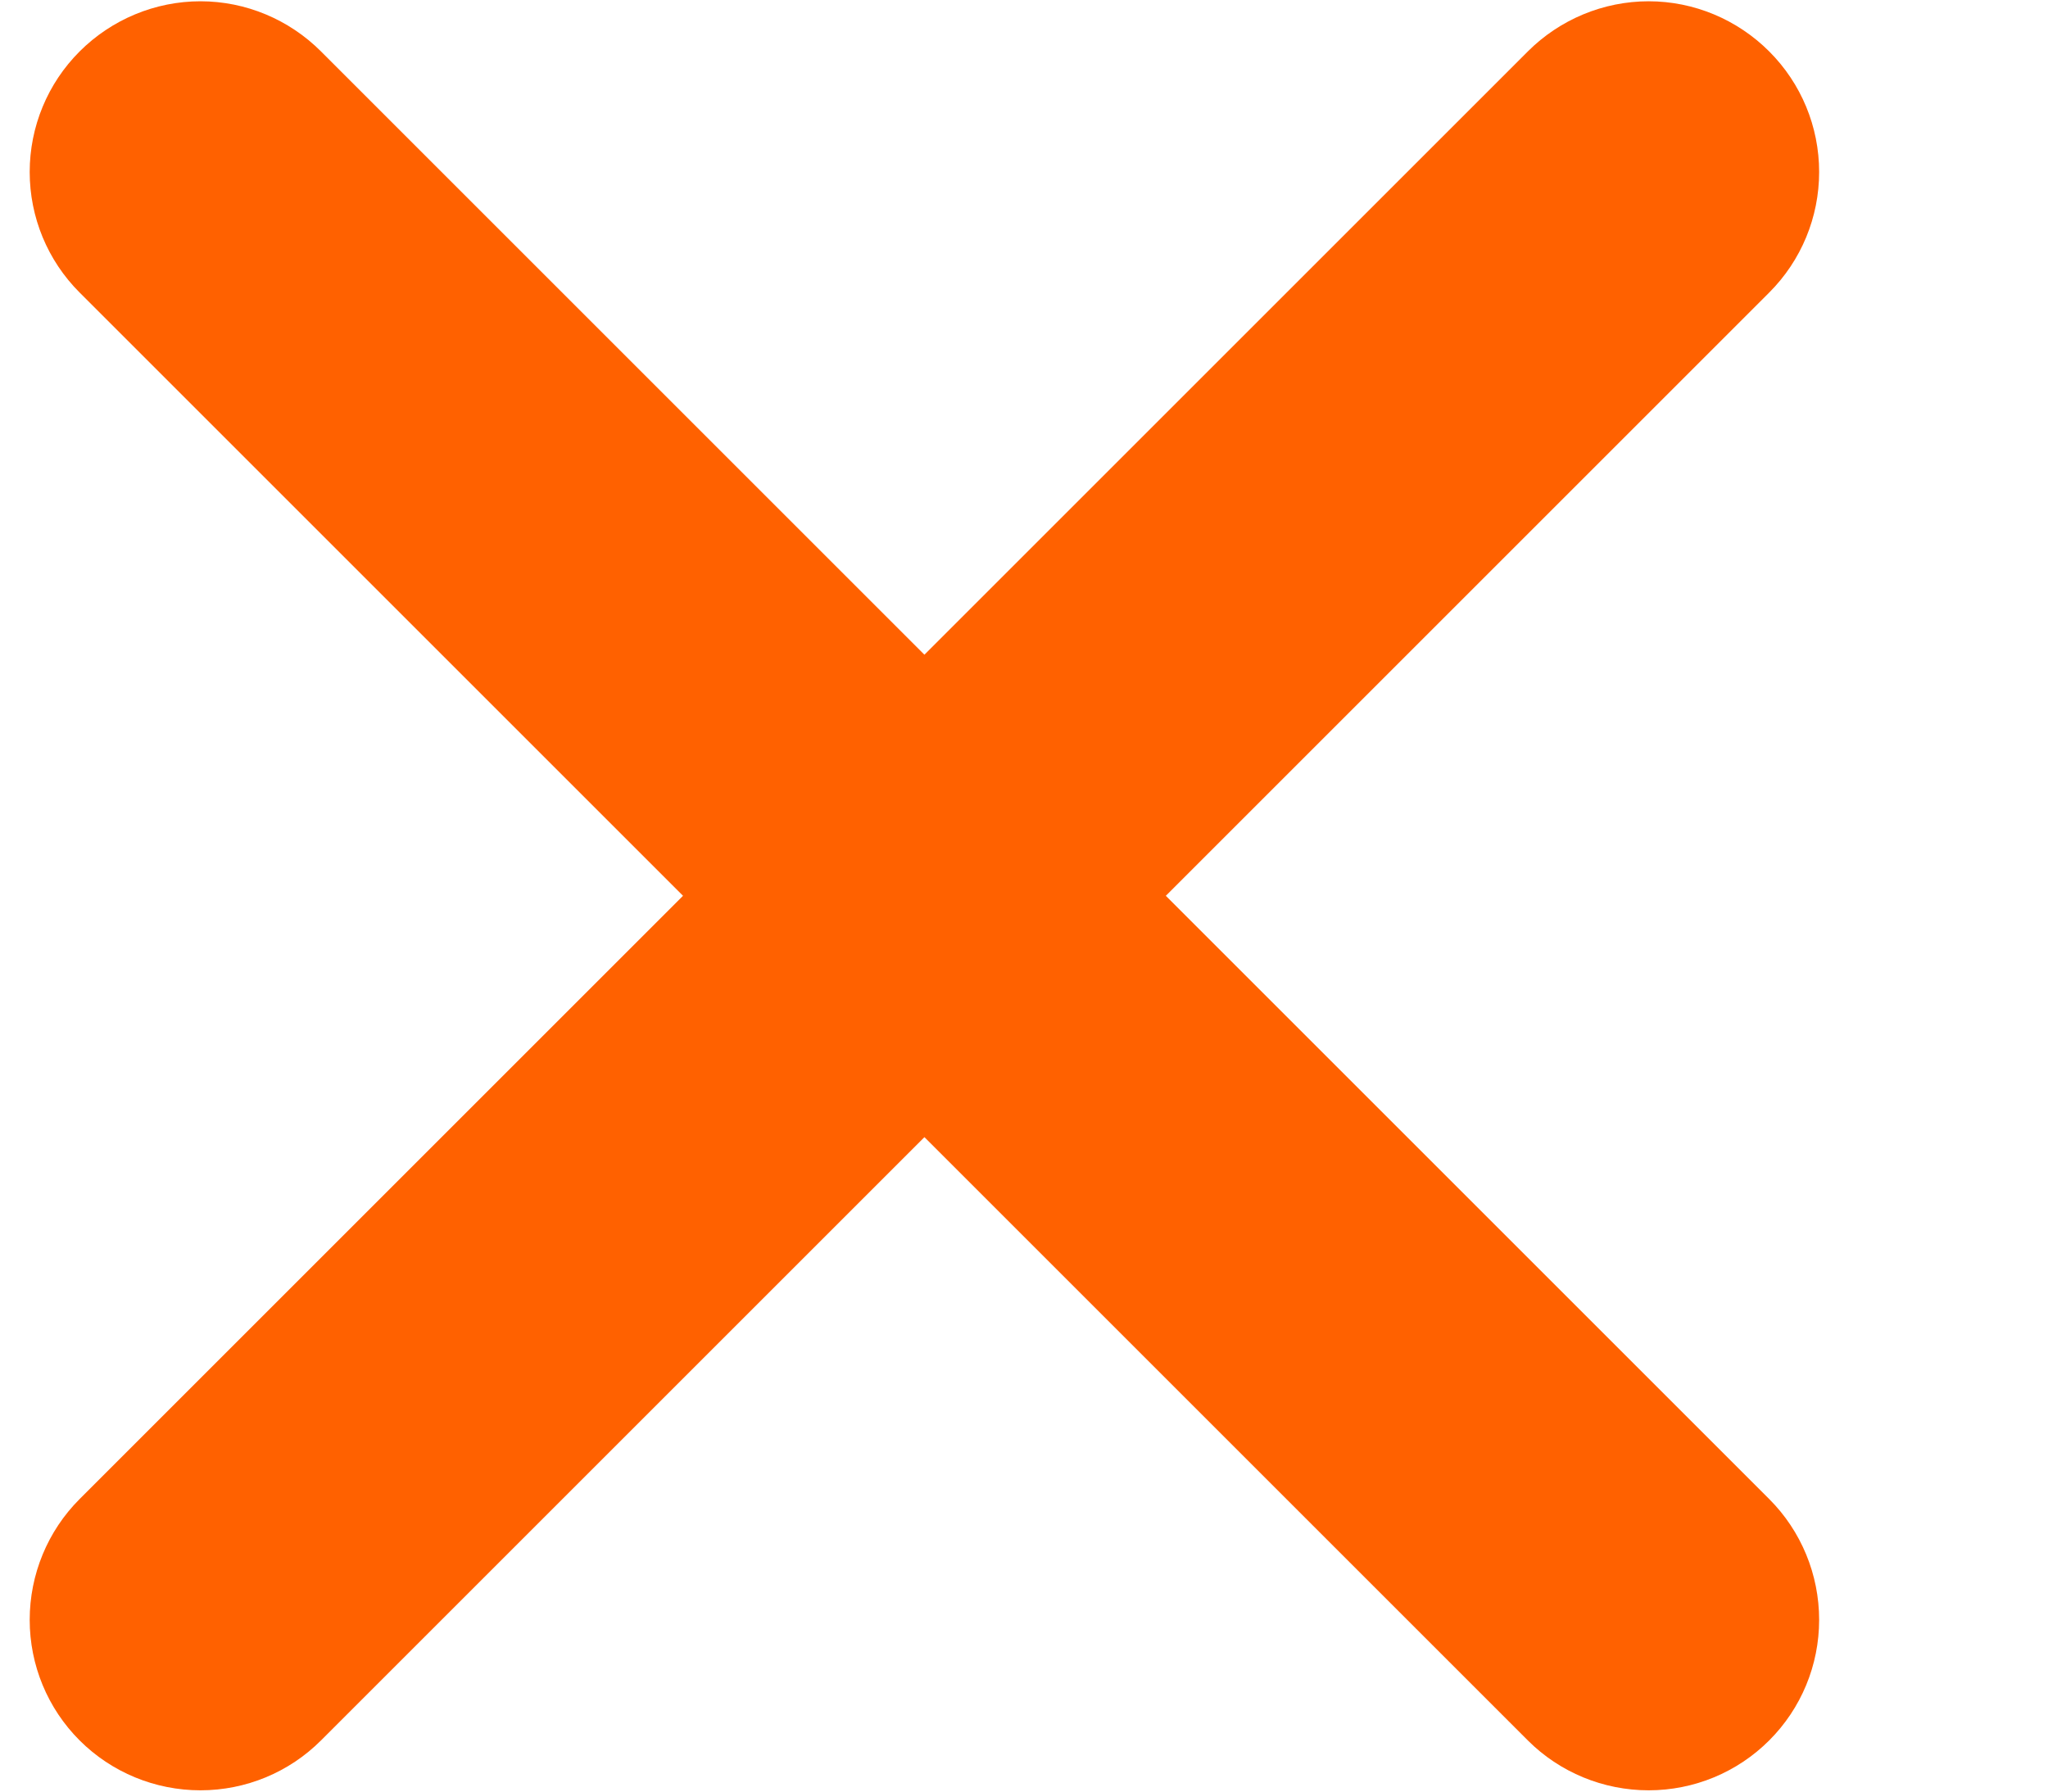 <svg width="8" height="7" viewBox="0 0 8 7" fill="none" xmlns="http://www.w3.org/2000/svg">
<path d="M0.311 5.857L2.668 3.5L0.311 1.143C0.186 1.018 0.116 0.849 0.116 0.672C0.116 0.495 0.186 0.326 0.311 0.201C0.436 0.076 0.606 0.005 0.783 0.005C0.96 0.005 1.129 0.076 1.254 0.201L3.611 2.558L5.968 0.201C6.093 0.076 6.263 0.005 6.44 0.005C6.617 0.005 6.786 0.076 6.911 0.201C7.036 0.326 7.106 0.495 7.106 0.672C7.106 0.849 7.036 1.018 6.911 1.143L4.554 3.5L6.911 5.857C7.036 5.982 7.106 6.152 7.106 6.329C7.106 6.506 7.036 6.675 6.911 6.8C6.786 6.925 6.617 6.995 6.44 6.995C6.263 6.995 6.093 6.925 5.968 6.8L3.611 4.443L1.254 6.8C1.129 6.925 0.96 6.995 0.783 6.995C0.606 6.995 0.436 6.925 0.311 6.8C0.186 6.675 0.116 6.506 0.116 6.329C0.116 6.152 0.186 5.982 0.311 5.857Z" fill="#FF6100"/>
</svg>
